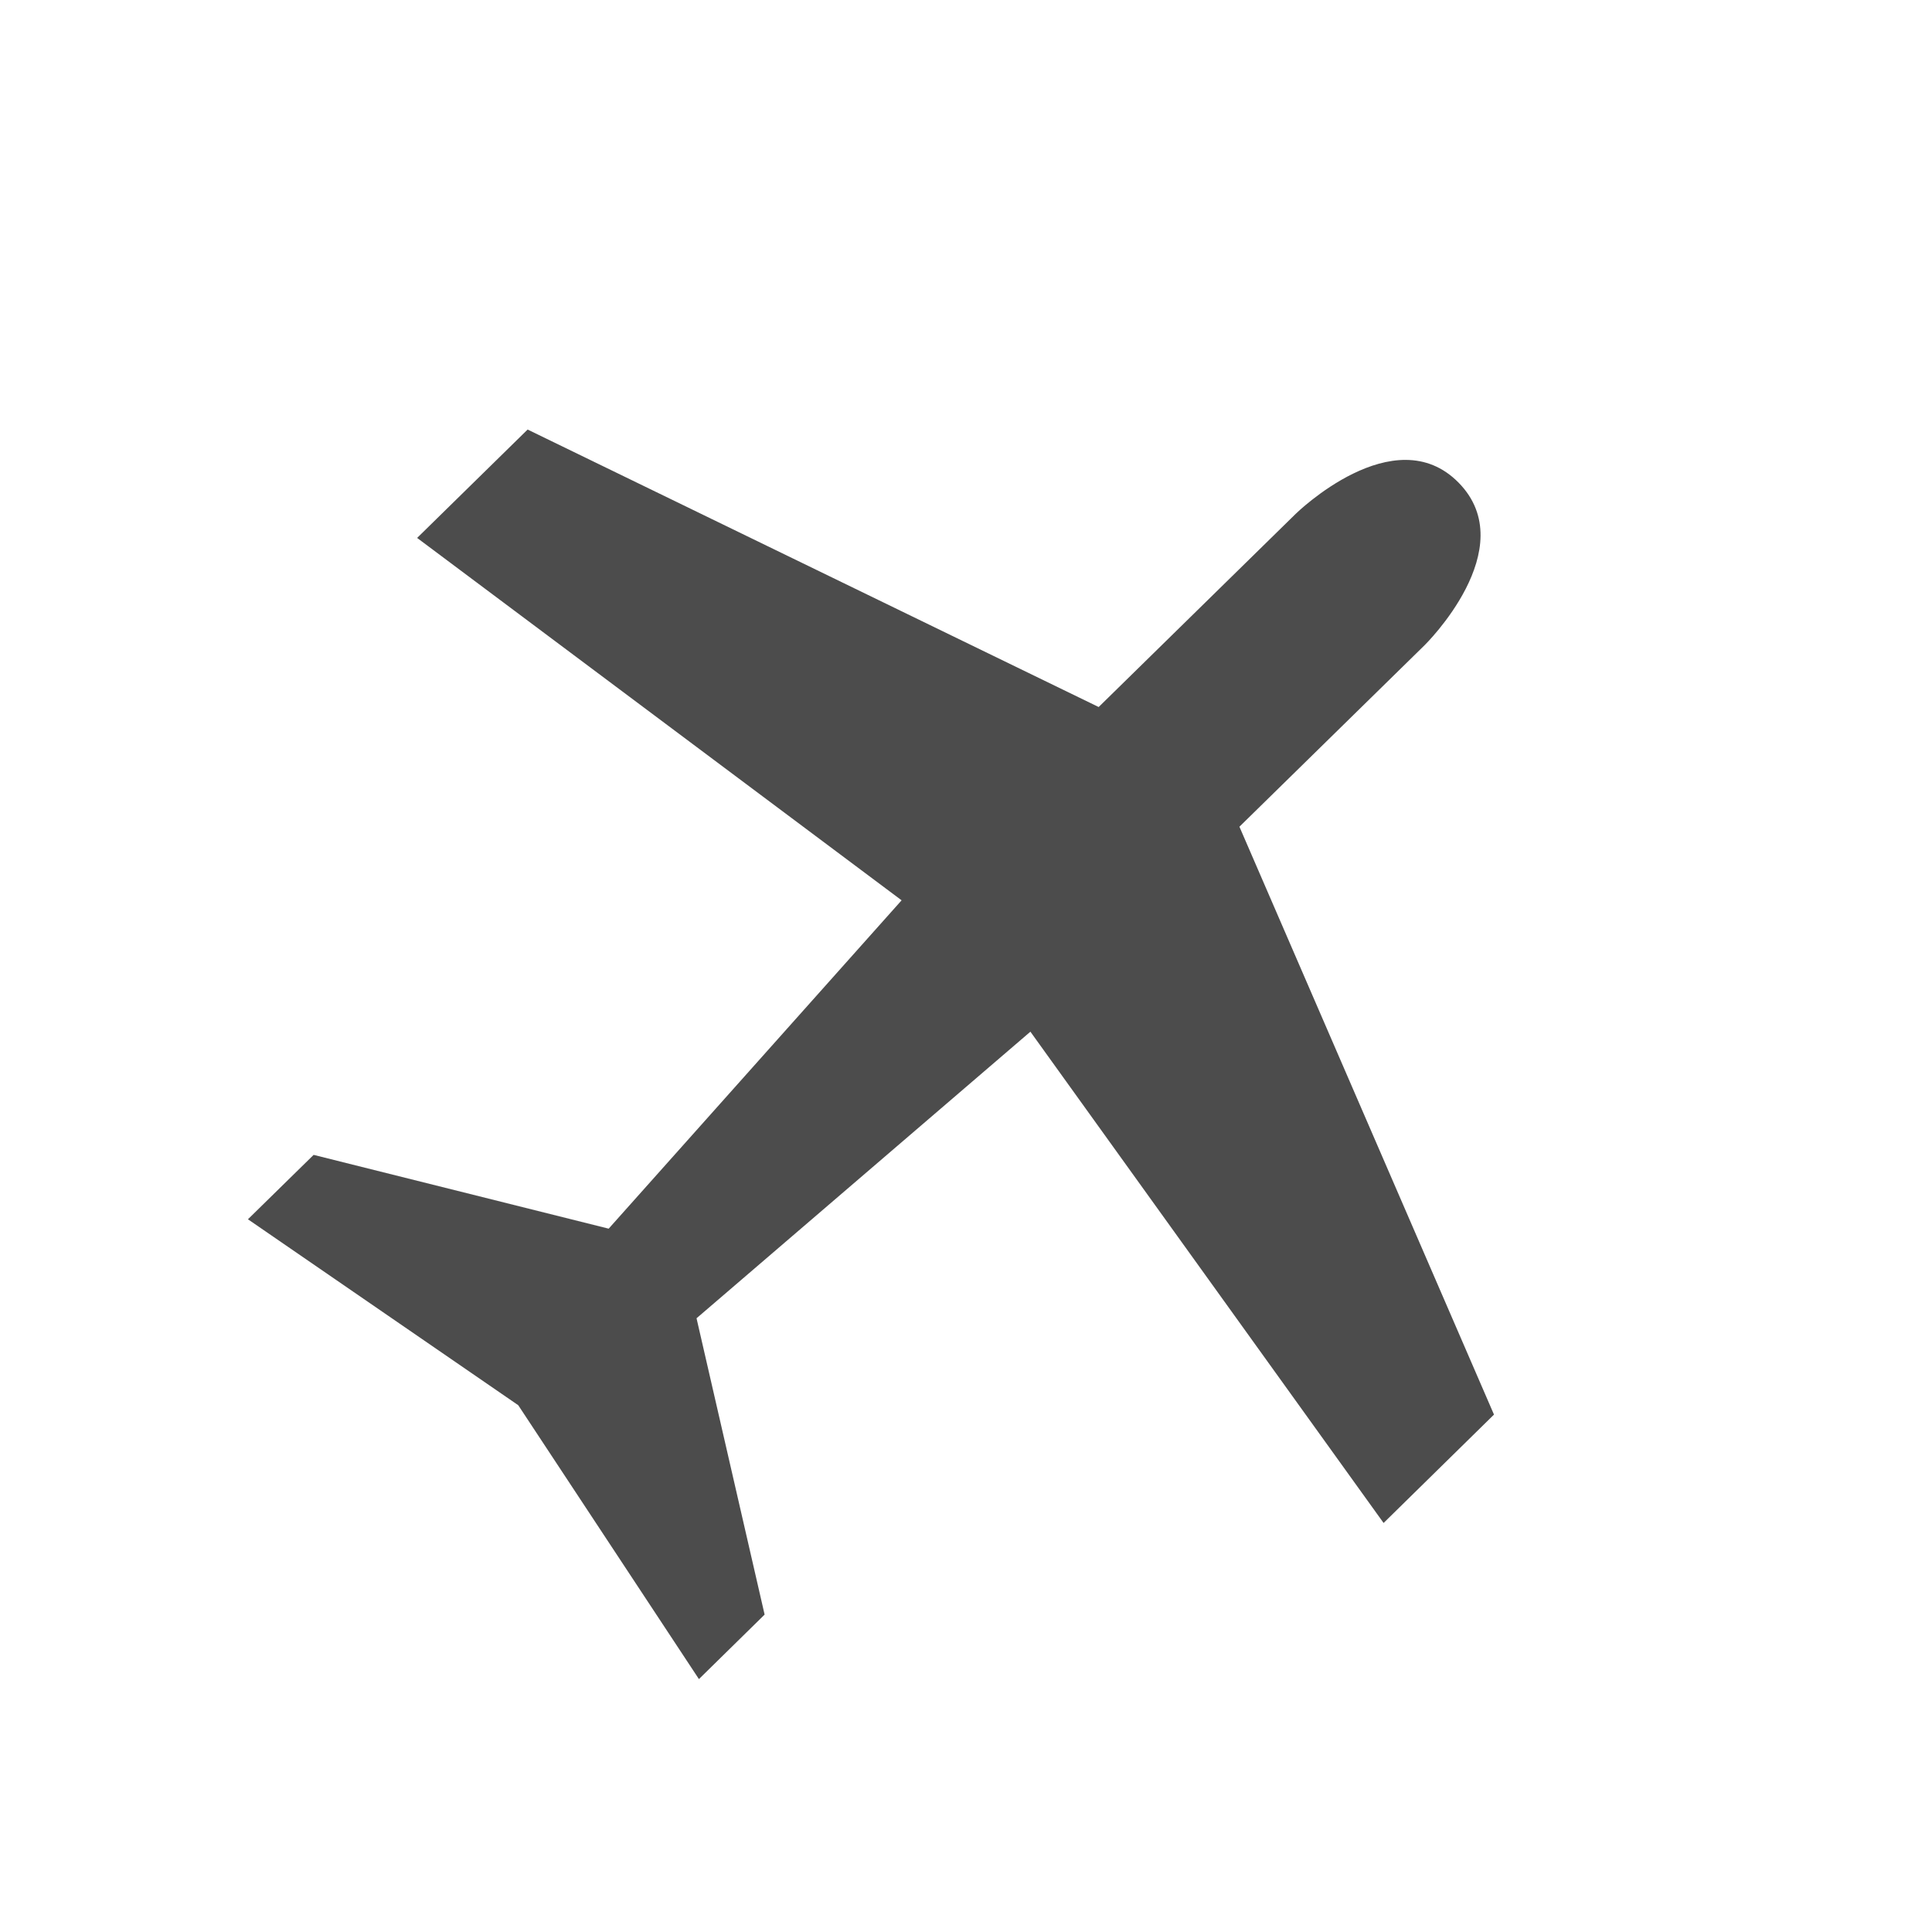 <?xml version="1.0" encoding="utf-8"?>
<!-- Generator: Adobe Illustrator 16.0.3, SVG Export Plug-In . SVG Version: 6.00 Build 0)  -->
<!DOCTYPE svg PUBLIC "-//W3C//DTD SVG 1.1//EN" "http://www.w3.org/Graphics/SVG/1.1/DTD/svg11.dtd">
<svg version="1.1" id="Layer_1" xmlns="http://www.w3.org/2000/svg" xmlns:xlink="http://www.w3.org/1999/xlink" x="0px" y="0px"
	 width="21px" height="21px" viewBox="0 0 21 21" enable-background="new 0 0 21 21" xml:space="preserve">
<title>airport-15.svg</title>
<path fill="#4C4C4C" d="M16.239,15.376l-1.2,1.178l-3.839-5.34l-3.629,3.115l0.74,3.221l-0.714,0.701l-1.964-2.977l-2.938-2.021
	l0.714-0.7l3.207,0.802L9.8,9.786L4.534,5.847l1.201-1.178l6.207,3.016l2.142-2.1c0,0,1.071-1.051,1.771-0.338
	c0.701,0.715-0.37,1.766-0.37,1.766l-2.013,1.973L16.239,15.376z"/>
</svg>
